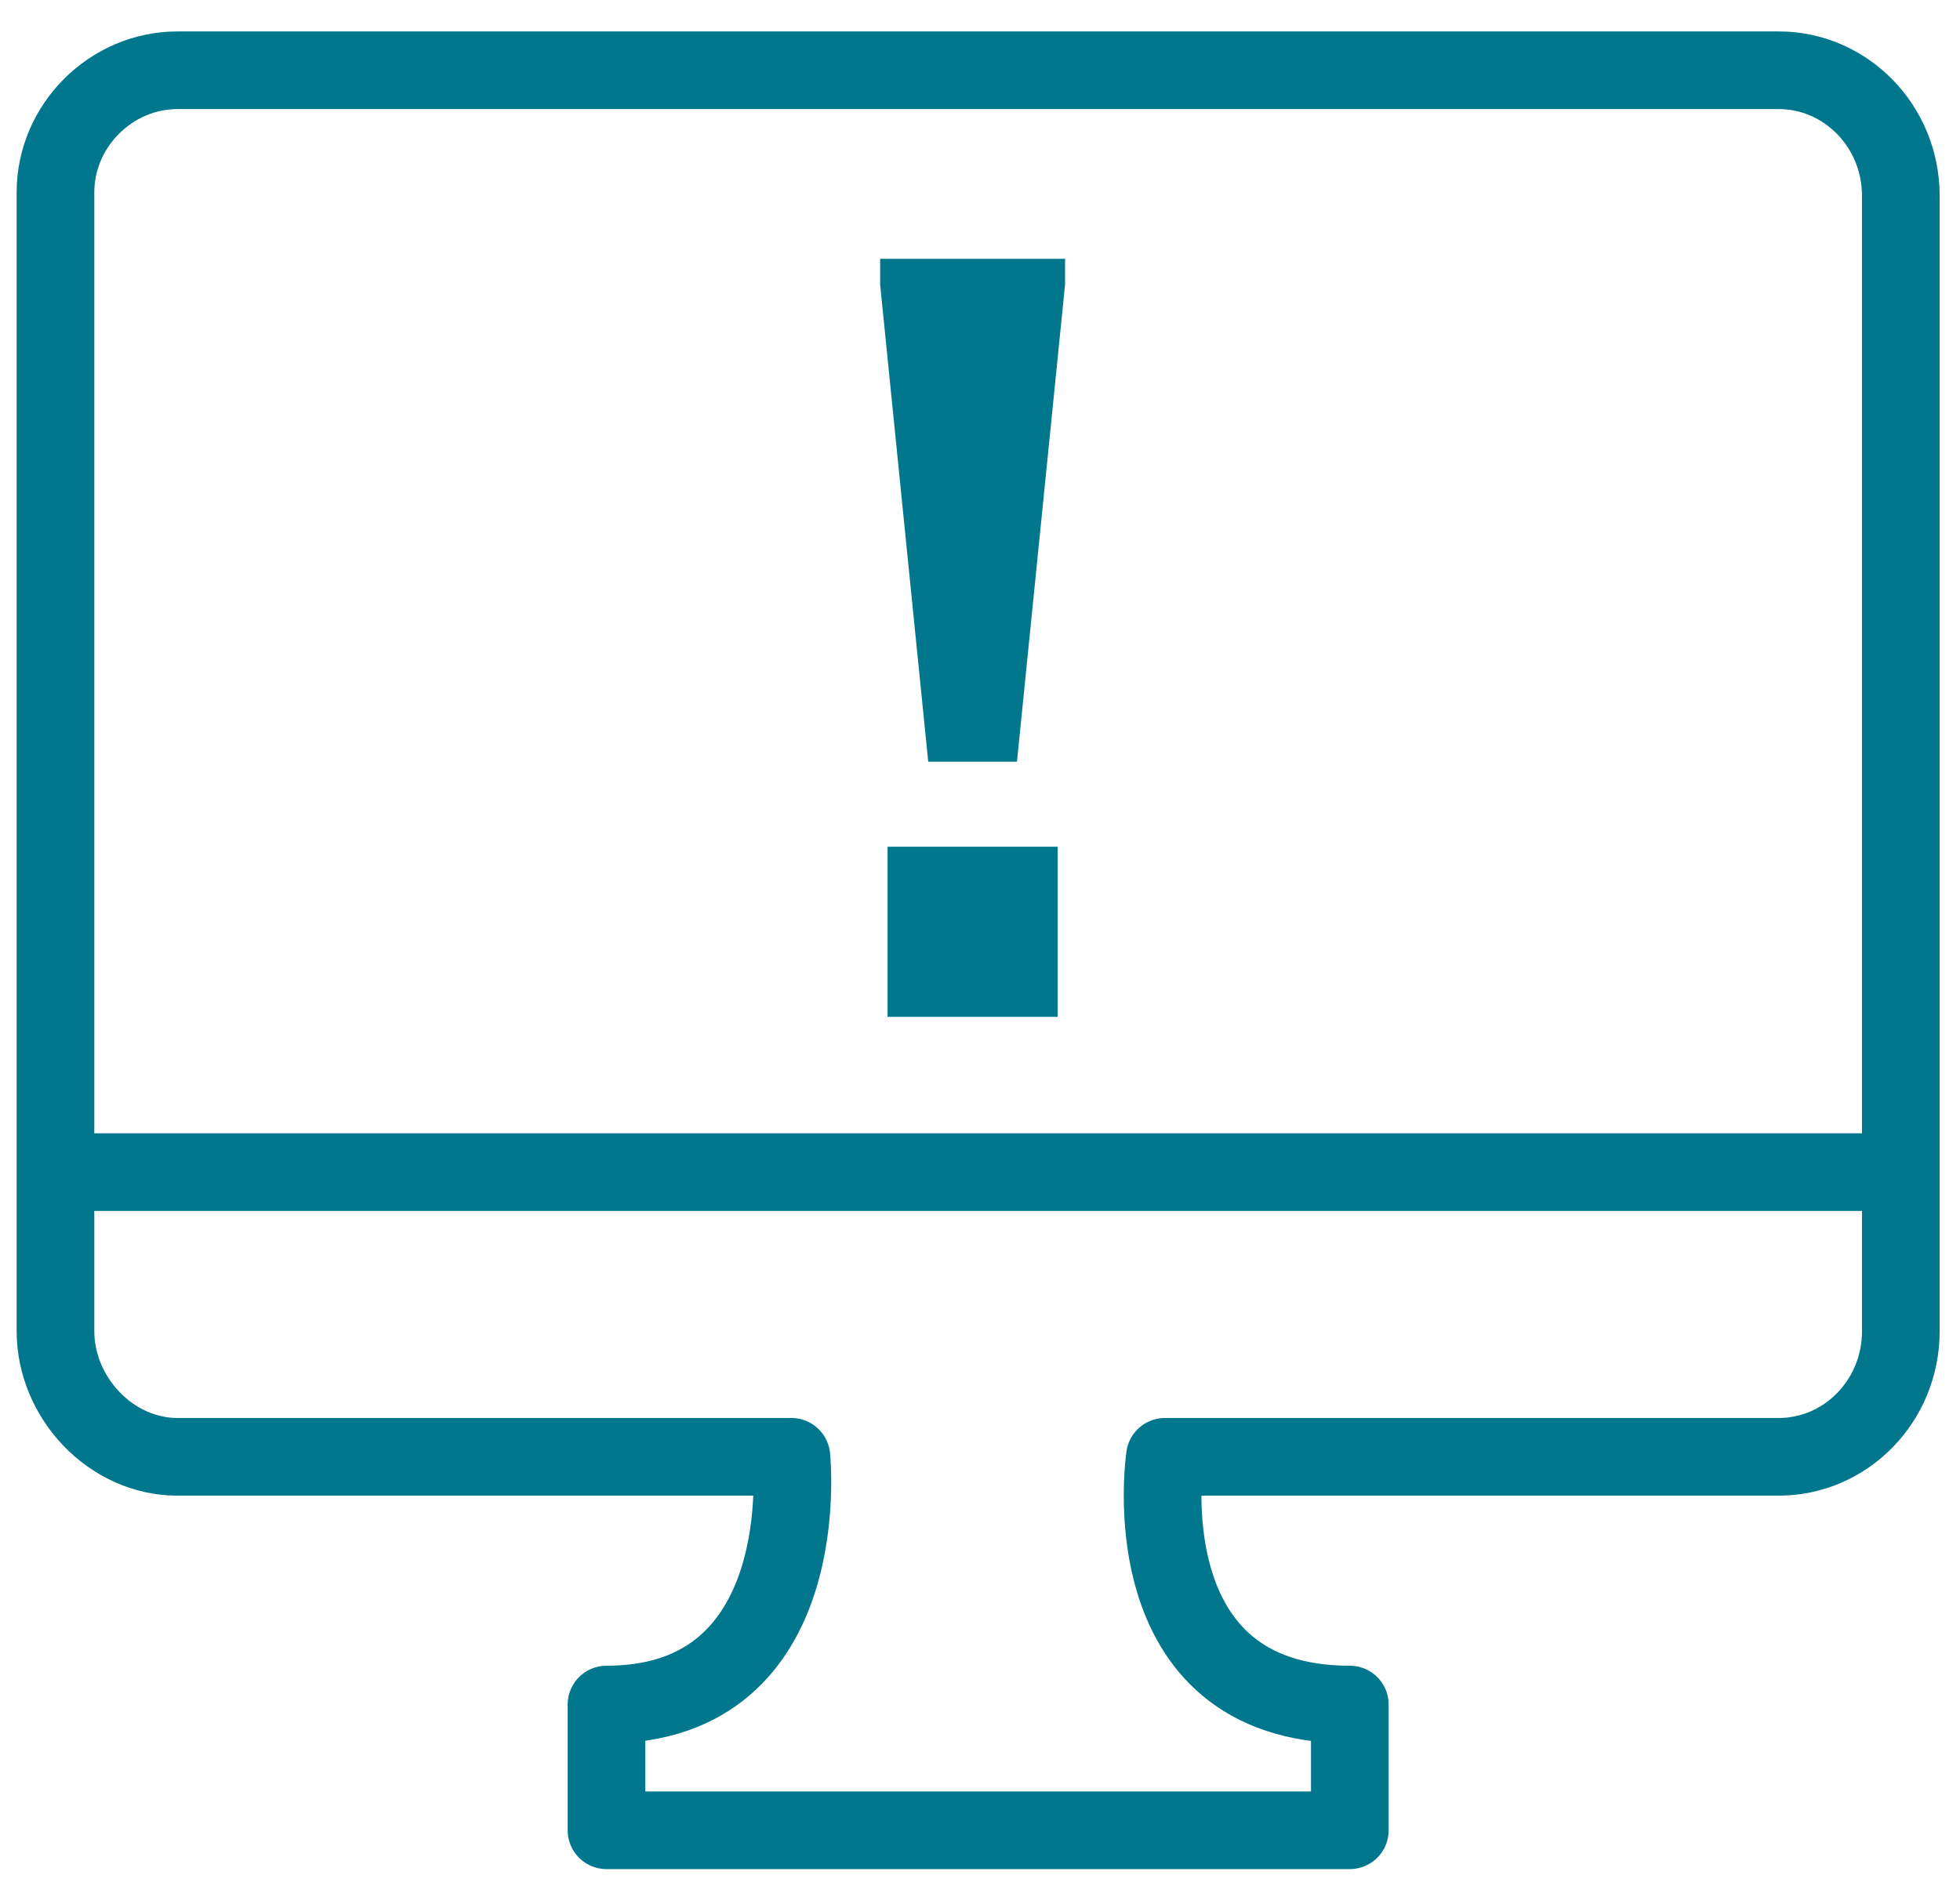 <svg xmlns="http://www.w3.org/2000/svg" width="53" height="51"><title>icon_secure_policy_enforcement</title><desc>Created with Sketch.</desc><g fill="none"><g><g><g><g><g><path id="Shape" stroke="#00778C" stroke-width="2.1" d="M48.1 1.9H4.8C3 1.9 1.5 3.4 1.5 5.2V36c0 1.8 1.5 3.4 3.3 3.4h16.6s.7 6.7-5 6.7v3.4h20.1v-3.4c-6 0-5-6.7-5-6.7h16.6c1.8 0 3.3-1.5 3.3-3.4V5.3c0-1.9-1.5-3.4-3.3-3.4zM51.4 31.7H1.8" stroke-linejoin="round"/><path fill="#00778C" fill-rule="nonzero" d="M23.8 7.7V7h5v.7l-1.3 12.9h-2.4L23.8 7.7zm.2 15.2h4.6v4.6H24v-4.6z"/></g></g></g></g></g></g></svg>